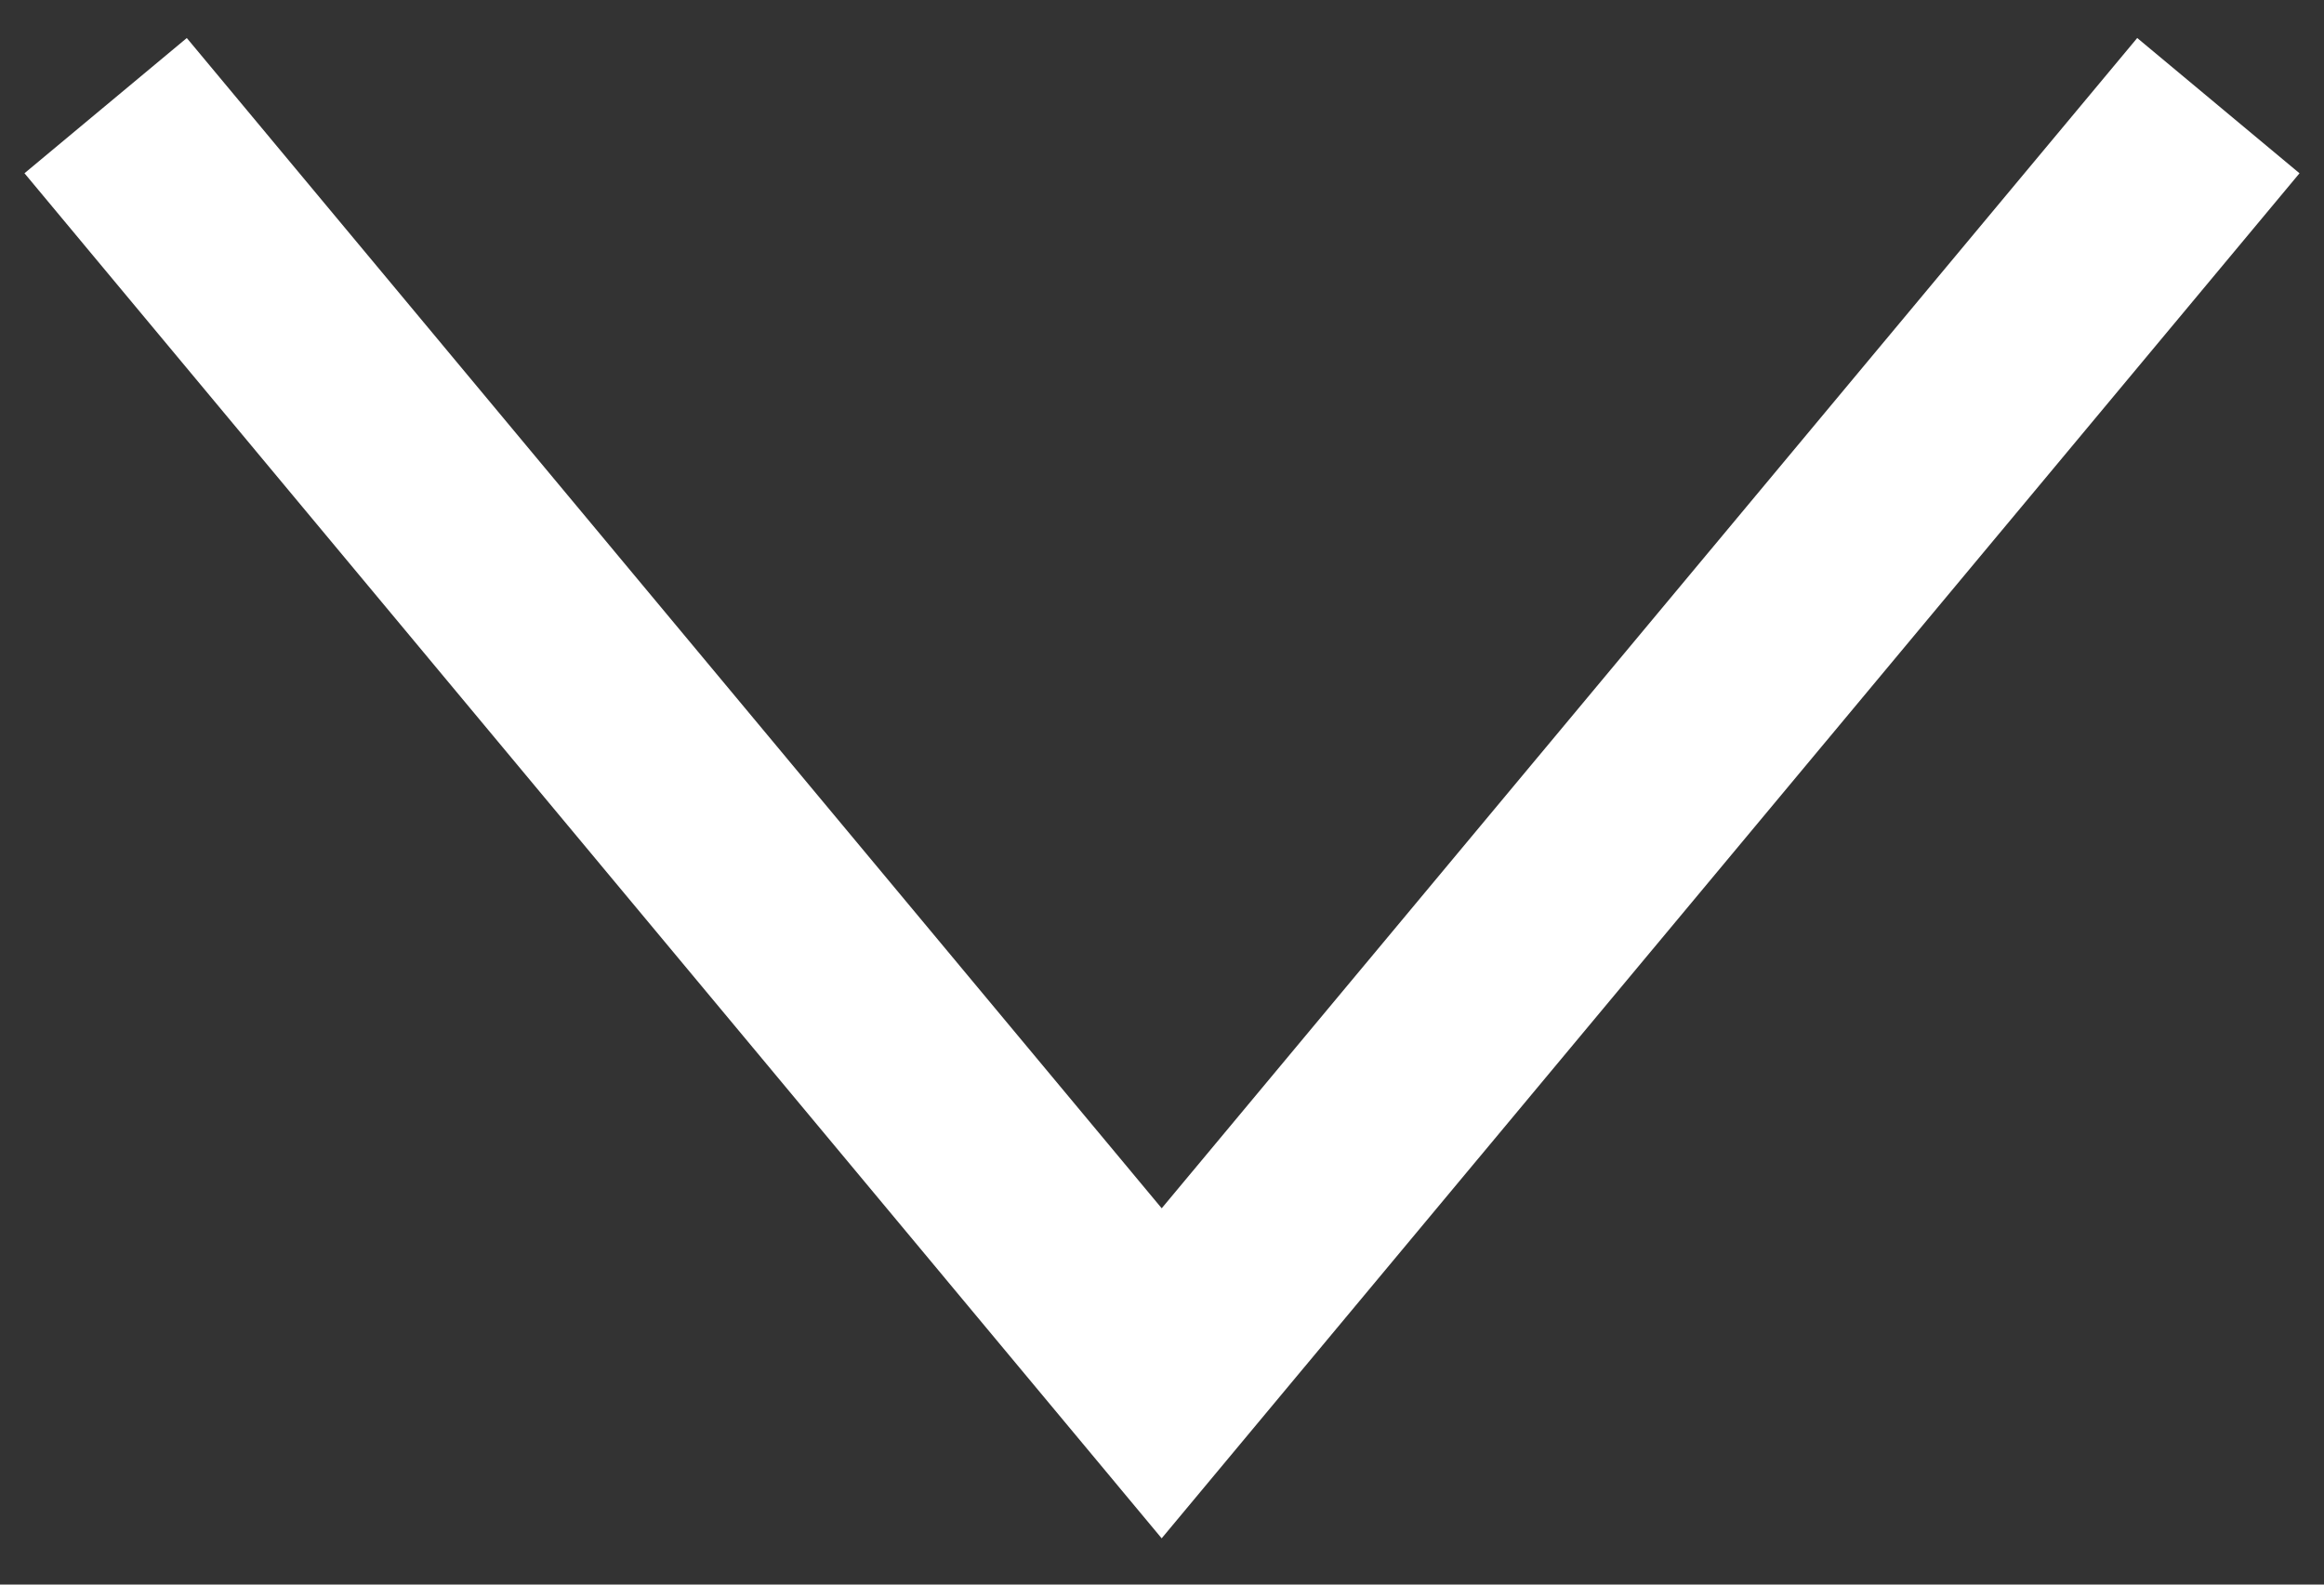 <?xml version="1.0" encoding="UTF-8"?>
<svg width="22px" height="15px" viewBox="0 0 22 15" version="1.1" xmlns="http://www.w3.org/2000/svg" xmlns:xlink="http://www.w3.org/1999/xlink">
    <rect x="0" y="0" width="22" height="15" fill="#333333" stroke="none"/>
    <!-- Generator: Sketch 62 (91390) - https://sketch.com -->
    <title>drodown-arrow-white</title>
    <desc>Created with Sketch.</desc>
    <g id="BSD-Pages" stroke="none" stroke-width="1" fill="none" fill-rule="evenodd">
        <g id="BSD-Assets" transform="translate(-260, -193)" stroke="#ffffff" stroke-width="2">
            <polyline id="drodown-arrow-white" transform="translate(271, 200) scale(-1, 1) rotate(90) translate(-271, -200) " points="265 210 277 199.997 265 190"></polyline>
        </g>
    </g>
</svg>
